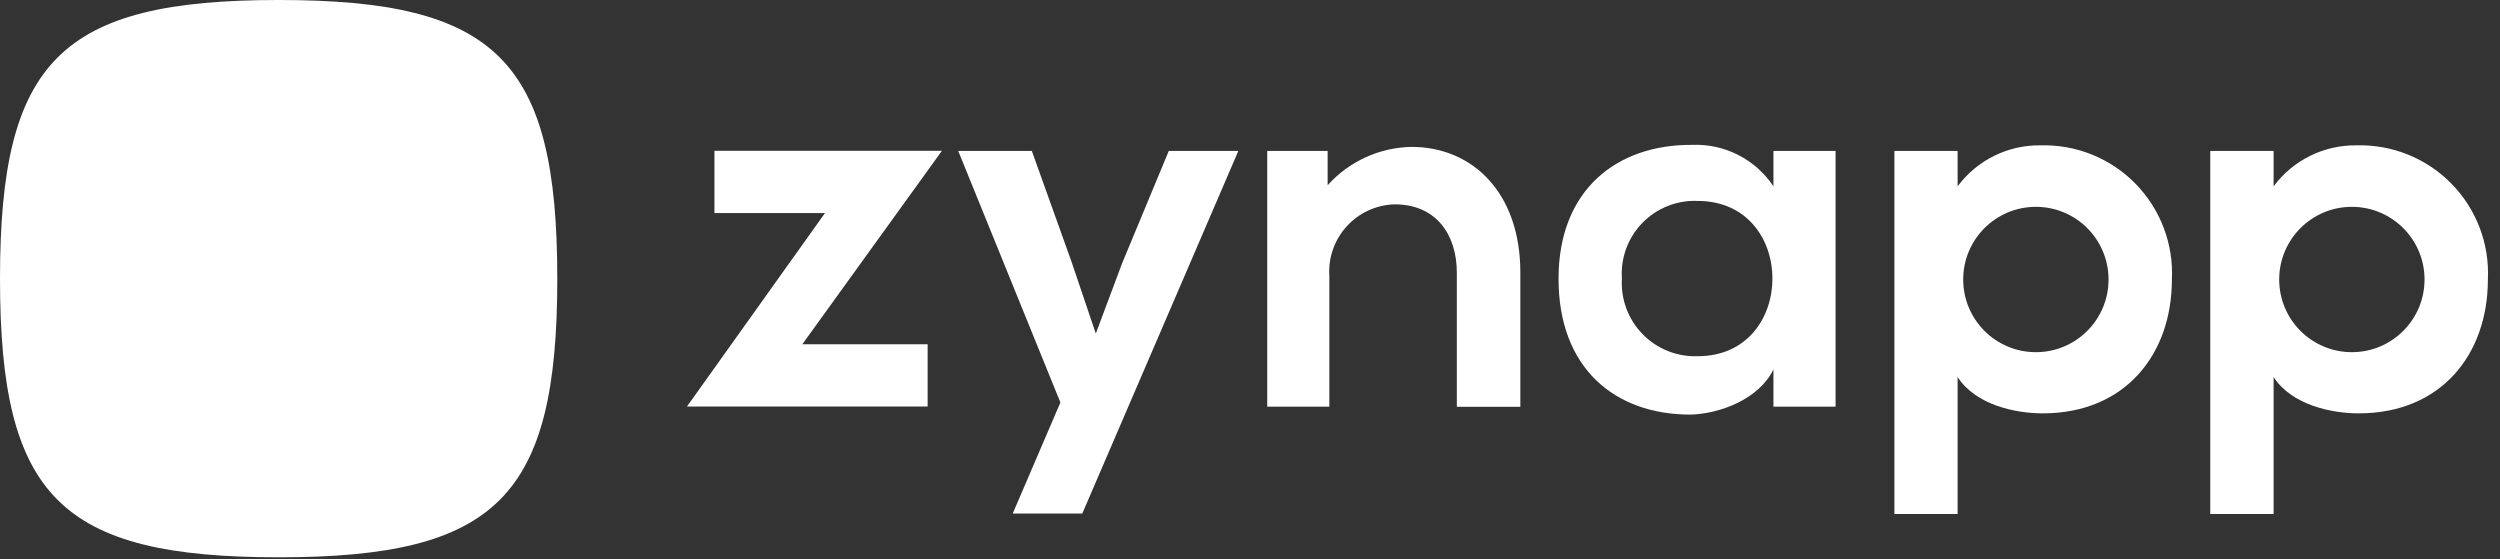 <svg width="161px" height="36px" viewBox="0 0 161 36" version="1.1" xmlns="http://www.w3.org/2000/svg" xmlns:xlink="http://www.w3.org/1999/xlink">
    <rect x="0" y="0" width="161" height="36" fill="#333333" stroke="none"/>
    <g id="logo_horisontal" fill-rule="nonzero">
        <polygon id="Shape" fill="#fff" points="79.75 9.72 69.7 33.07 65.22 33.07 68.29 25.92 61.71 9.72 66.45 9.72 69 16.84 70.57 21.48 72.27 16.94 75.27 9.72 79.78 9.72"></polygon>
        <path d="M85.5,9.72 L85.5,11.93 C86.881,10.389 88.841,9.494 90.91,9.46 C94.79,9.46 97.91,12.37 97.91,17.55 L97.91,26.2 L93.82,26.2 L93.82,17.57 C93.82,15.06 92.45,13.16 89.82,13.16 C88.642,13.19 87.528,13.699 86.734,14.569 C85.939,15.439 85.533,16.594 85.61,17.77 L85.61,26.19 L81.61,26.19 L81.61,9.72 L85.5,9.72 Z" id="Shape" fill="#fff"></path>
        <path d="M114.21,26.19 L114.21,23.79 C113.27,25.73 110.7,26.66 108.86,26.7 C103.98,26.7 100.37,23.7 100.37,17.95 C100.37,12.2 104.15,9.3 108.96,9.33 C111.056,9.241 113.047,10.253 114.21,12 L114.21,9.72 L118.21,9.72 L118.21,26.19 L114.21,26.19 L114.21,26.19 Z M104.45,17.94 C104.37,19.268 104.855,20.568 105.784,21.52 C106.713,22.472 108.001,22.987 109.33,22.94 C115.75,22.94 115.75,12.94 109.33,12.94 C107.998,12.883 106.704,13.396 105.773,14.35 C104.842,15.304 104.361,16.61 104.45,17.94 Z" id="Combined-Shape" fill="#fff"></path>
        <path d="M126.07,9.72 L126.07,12 C127.325,10.31 129.316,9.328 131.42,9.36 C133.713,9.299 135.927,10.196 137.531,11.836 C139.134,13.475 139.982,15.709 139.87,18 C139.87,22.81 136.87,26.62 131.55,26.62 C129.81,26.62 127.24,26.09 126.07,24.28 L126.07,33.1 L122,33.1 L122,9.72 L126.08,9.72 L126.07,9.72 Z M135.79,18 C135.79,15.415 133.695,13.32 131.11,13.32 C128.525,13.32 126.43,15.415 126.43,18 C126.43,20.585 128.525,22.68 131.11,22.68 C133.695,22.68 135.79,20.585 135.79,18 Z" id="Combined-Shape" fill="#fff"></path>
        <path d="M146.42,9.72 L146.42,12 C147.675,10.31 149.666,9.328 151.77,9.36 C154.063,9.299 156.277,10.196 157.881,11.836 C159.484,13.475 160.332,15.709 160.22,18 C160.22,22.81 157.22,26.62 151.9,26.62 C150.16,26.62 147.59,26.09 146.42,24.28 L146.42,33.1 L142.34,33.1 L142.34,9.72 L146.42,9.72 L146.42,9.72 Z M156.14,18 C156.14,15.415 154.045,13.32 151.46,13.32 C148.875,13.32 146.78,15.415 146.78,18 C146.78,20.585 148.875,22.68 151.46,22.68 C154.045,22.68 156.14,20.585 156.14,18 Z" id="Combined-Shape" fill="#fff"></path>
        <polygon id="Shape" fill="#fff" points="60.66 9.71 46.02 9.71 46.01 9.71 46.01 13.72 53.13 13.72 44.24 26.18 59.74 26.18 59.74 22.17 51.67 22.17"></polygon>
        <path d="M17.95,0 C3.9,0 0,3.9 0,17.95 C0,32 3.9,35.89 17.95,35.89 C32,35.89 35.89,32 35.89,17.95 C35.89,3.9 32,0 17.95,0 Z" id="Path" fill="#fff"></path>
        <path d="M11.82,7.63 L17.74,7.63 C16.658,8.833 16.041,10.383 16,12 C15.902,14.289 13.982,16.075 11.692,16.008 C9.401,15.941 7.589,14.047 7.624,11.756 C7.659,9.465 9.529,7.627 11.82,7.63 L11.82,7.63 Z" id="Path" fill="#FFFFFF"></path>
        <path d="M16.14,24.06 C16.112,26.388 14.212,28.259 11.884,28.25 C9.555,28.24 7.67,26.355 7.66,24.026 C7.651,21.698 9.522,19.798 11.85,19.77 C13.939,19.724 15.936,18.901 17.45,17.46 C18.891,15.946 19.714,13.949 19.76,11.86 C19.788,9.525 21.698,7.652 24.033,7.67 C26.368,7.688 28.249,9.591 28.24,11.926 C28.231,14.262 26.335,16.15 24,16.15 C21.911,16.196 19.914,17.019 18.4,18.46 C16.978,19.981 16.172,21.978 16.14,24.06 Z" id="Path" fill="#FFFFFF"></path>
        <path d="M24.08,28.28 L18.16,28.28 C19.235,27.074 19.845,25.525 19.88,23.91 C19.978,21.623 21.894,19.839 24.182,19.902 C26.47,19.965 28.284,21.852 28.256,24.141 C28.228,26.429 26.369,28.272 24.08,28.28 L24.08,28.28 Z" id="Path" fill="#FFFFFF"></path>
    </g>
</svg>
